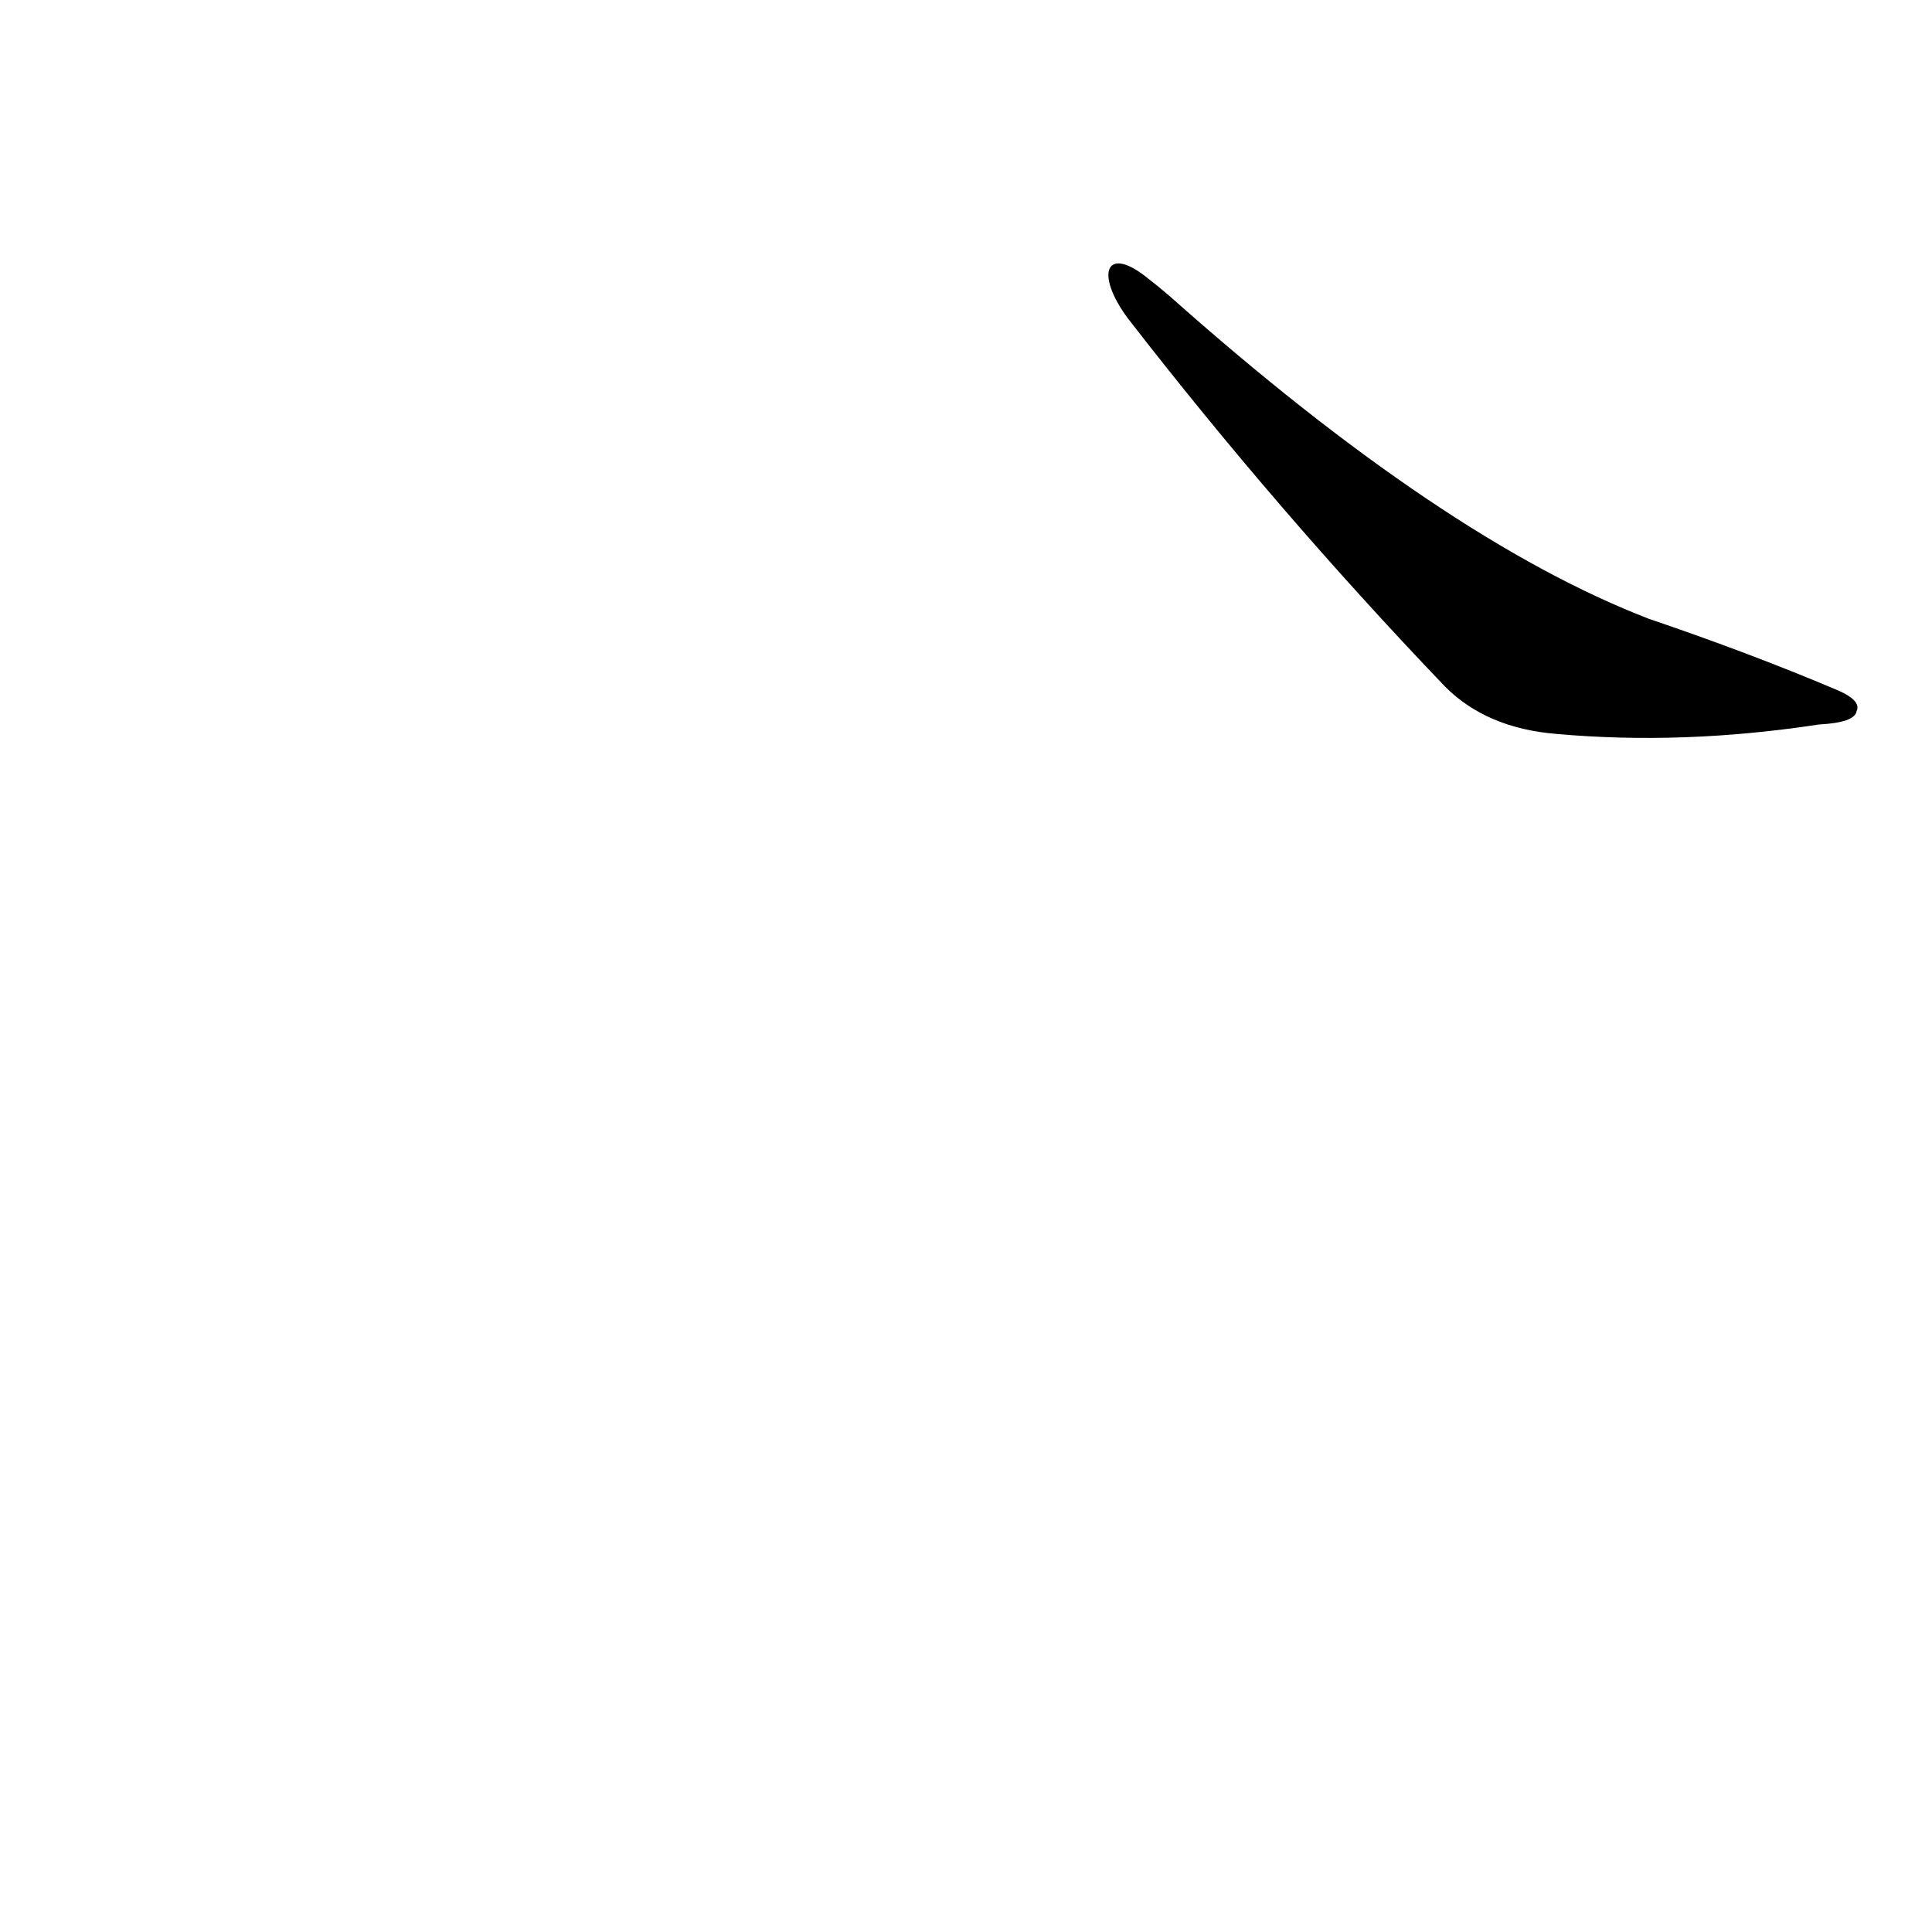 <?xml version='1.0' encoding='utf-8'?>
<svg xmlns="http://www.w3.org/2000/svg" version="1.1" viewBox="0 0 1024 1024"><g transform="scale(1, -1) translate(0, -900)"><path d="M 598 731 Q 677 629 766 536 Q 788 514 825 511 Q 892 505 964 516 Q 983 517 984 523 Q 987 529 972 535 Q 927 554 874 572 Q 765 614 620 743 Q 613 749 609 752 C 586 771 580 755 598 731 Z" fill="black" /></g></svg>